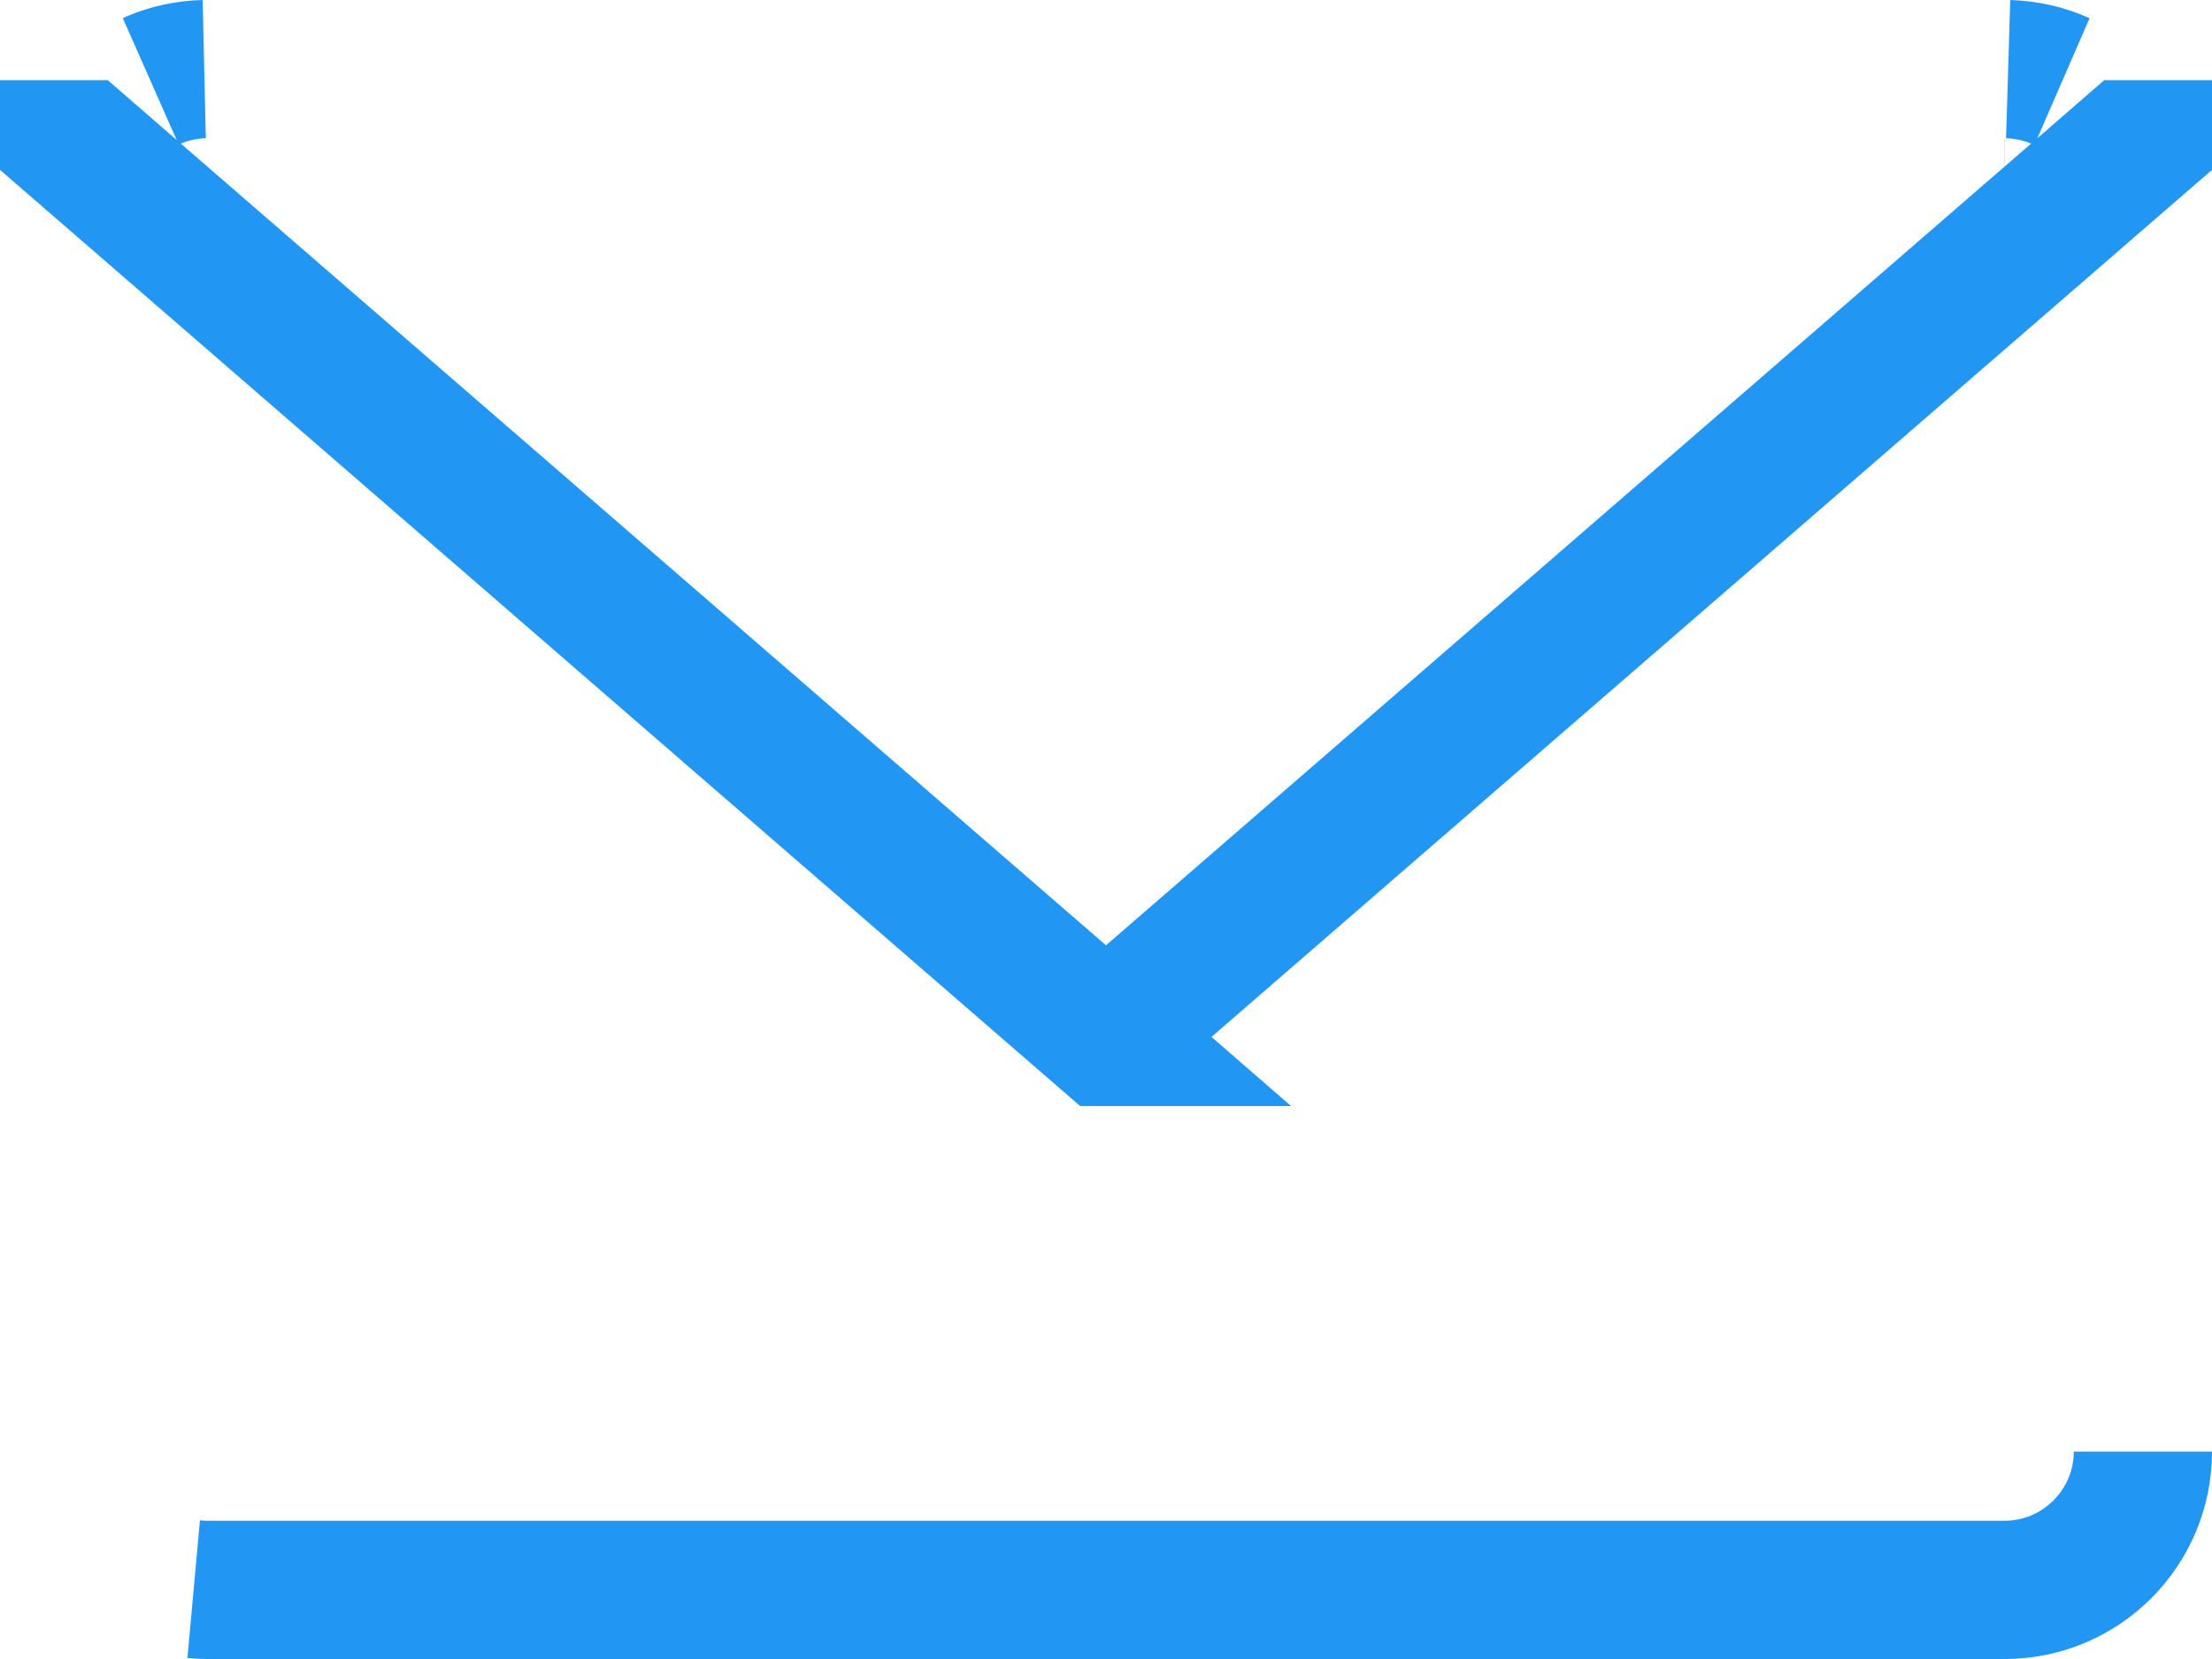 <svg width="16" height="12" viewBox="0 0 16 12" fill="none" xmlns="http://www.w3.org/2000/svg">
<path d="M15.019 1.417L15.407 1.08C15.407 1.08 15.408 1.08 15.408 1.08L14.672 1.717L8 7.5L8 7.5L8.327 7.216L15.019 1.417ZM7.673 7.216L8 7.5L7.999 7.5L1.327 1.717L0.592 1.08C0.593 1.08 0.593 1.08 0.593 1.08L0.981 1.417L7.673 7.216ZM1.116 0.577L1.093 0.587C1.211 0.534 1.341 0.503 1.477 0.5C1.348 0.503 1.226 0.531 1.116 0.577ZM14.908 0.587L14.884 0.577C14.775 0.532 14.654 0.504 14.526 0.5C14.662 0.504 14.791 0.534 14.908 0.587ZM1.5 11.5C1.467 11.5 1.434 11.498 1.401 11.495C1.434 11.498 1.467 11.5 1.5 11.5H14.5C15.052 11.5 15.5 11.052 15.5 10.5C15.5 11.051 15.051 11.5 14.5 11.5H1.5ZM14.5 1.5L14.499 1.5L14.499 1.5H14.5ZM1.5 1.5H1.5L1.5 1.5L1.5 1.5Z" fill="#2196F3" stroke="#2196F3"/>
</svg>
